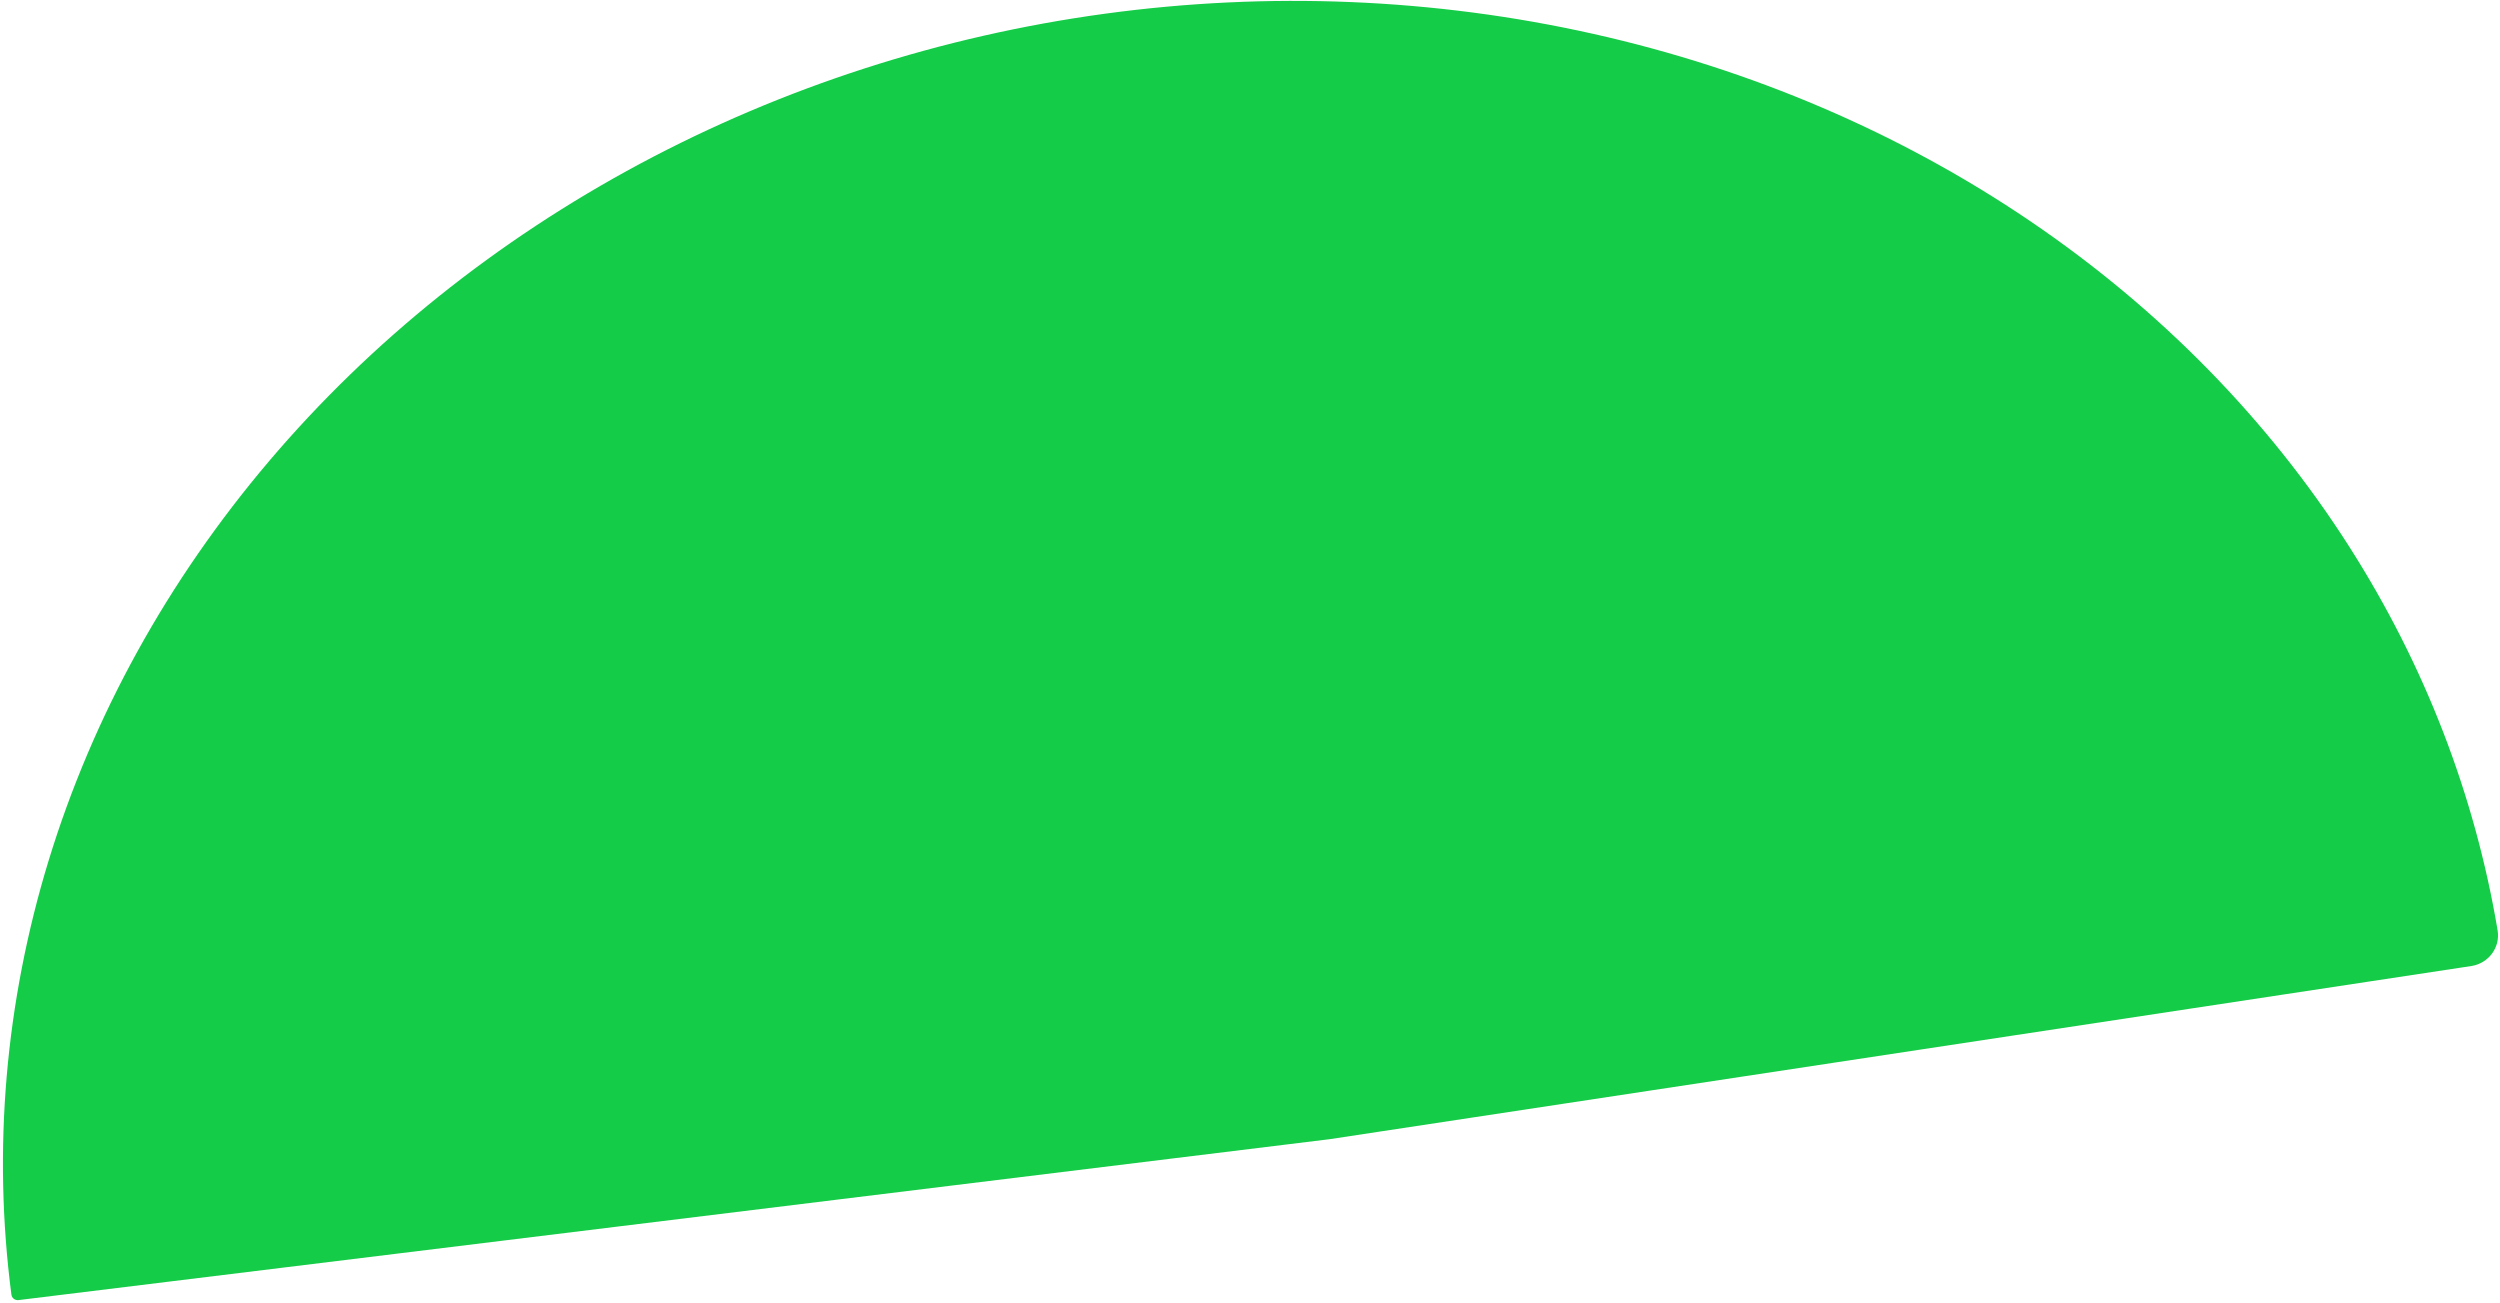 <svg width="785" height="409" viewBox="0 0 785 409" fill="none" xmlns="http://www.w3.org/2000/svg">
<path d="M775.99 303.332C781.392 302.512 785.153 297.504 784.247 292.116C777.093 249.548 761.315 208.716 737.663 171.646C712.211 131.757 678.141 97.006 637.396 69.376C596.651 41.747 550.029 21.779 500.194 10.615C450.358 -0.55 398.284 -2.693 346.944 4.308C295.605 11.308 246.005 27.315 200.978 51.415C155.951 75.515 116.377 107.235 84.517 144.765C52.657 182.295 29.134 224.899 15.292 270.146C1.645 314.752 -2.329 361.065 3.581 406.514C3.722 407.599 4.714 408.363 5.8 408.23L417.443 357.712L775.99 303.332Z" fill="#14CC47"/>
</svg>
